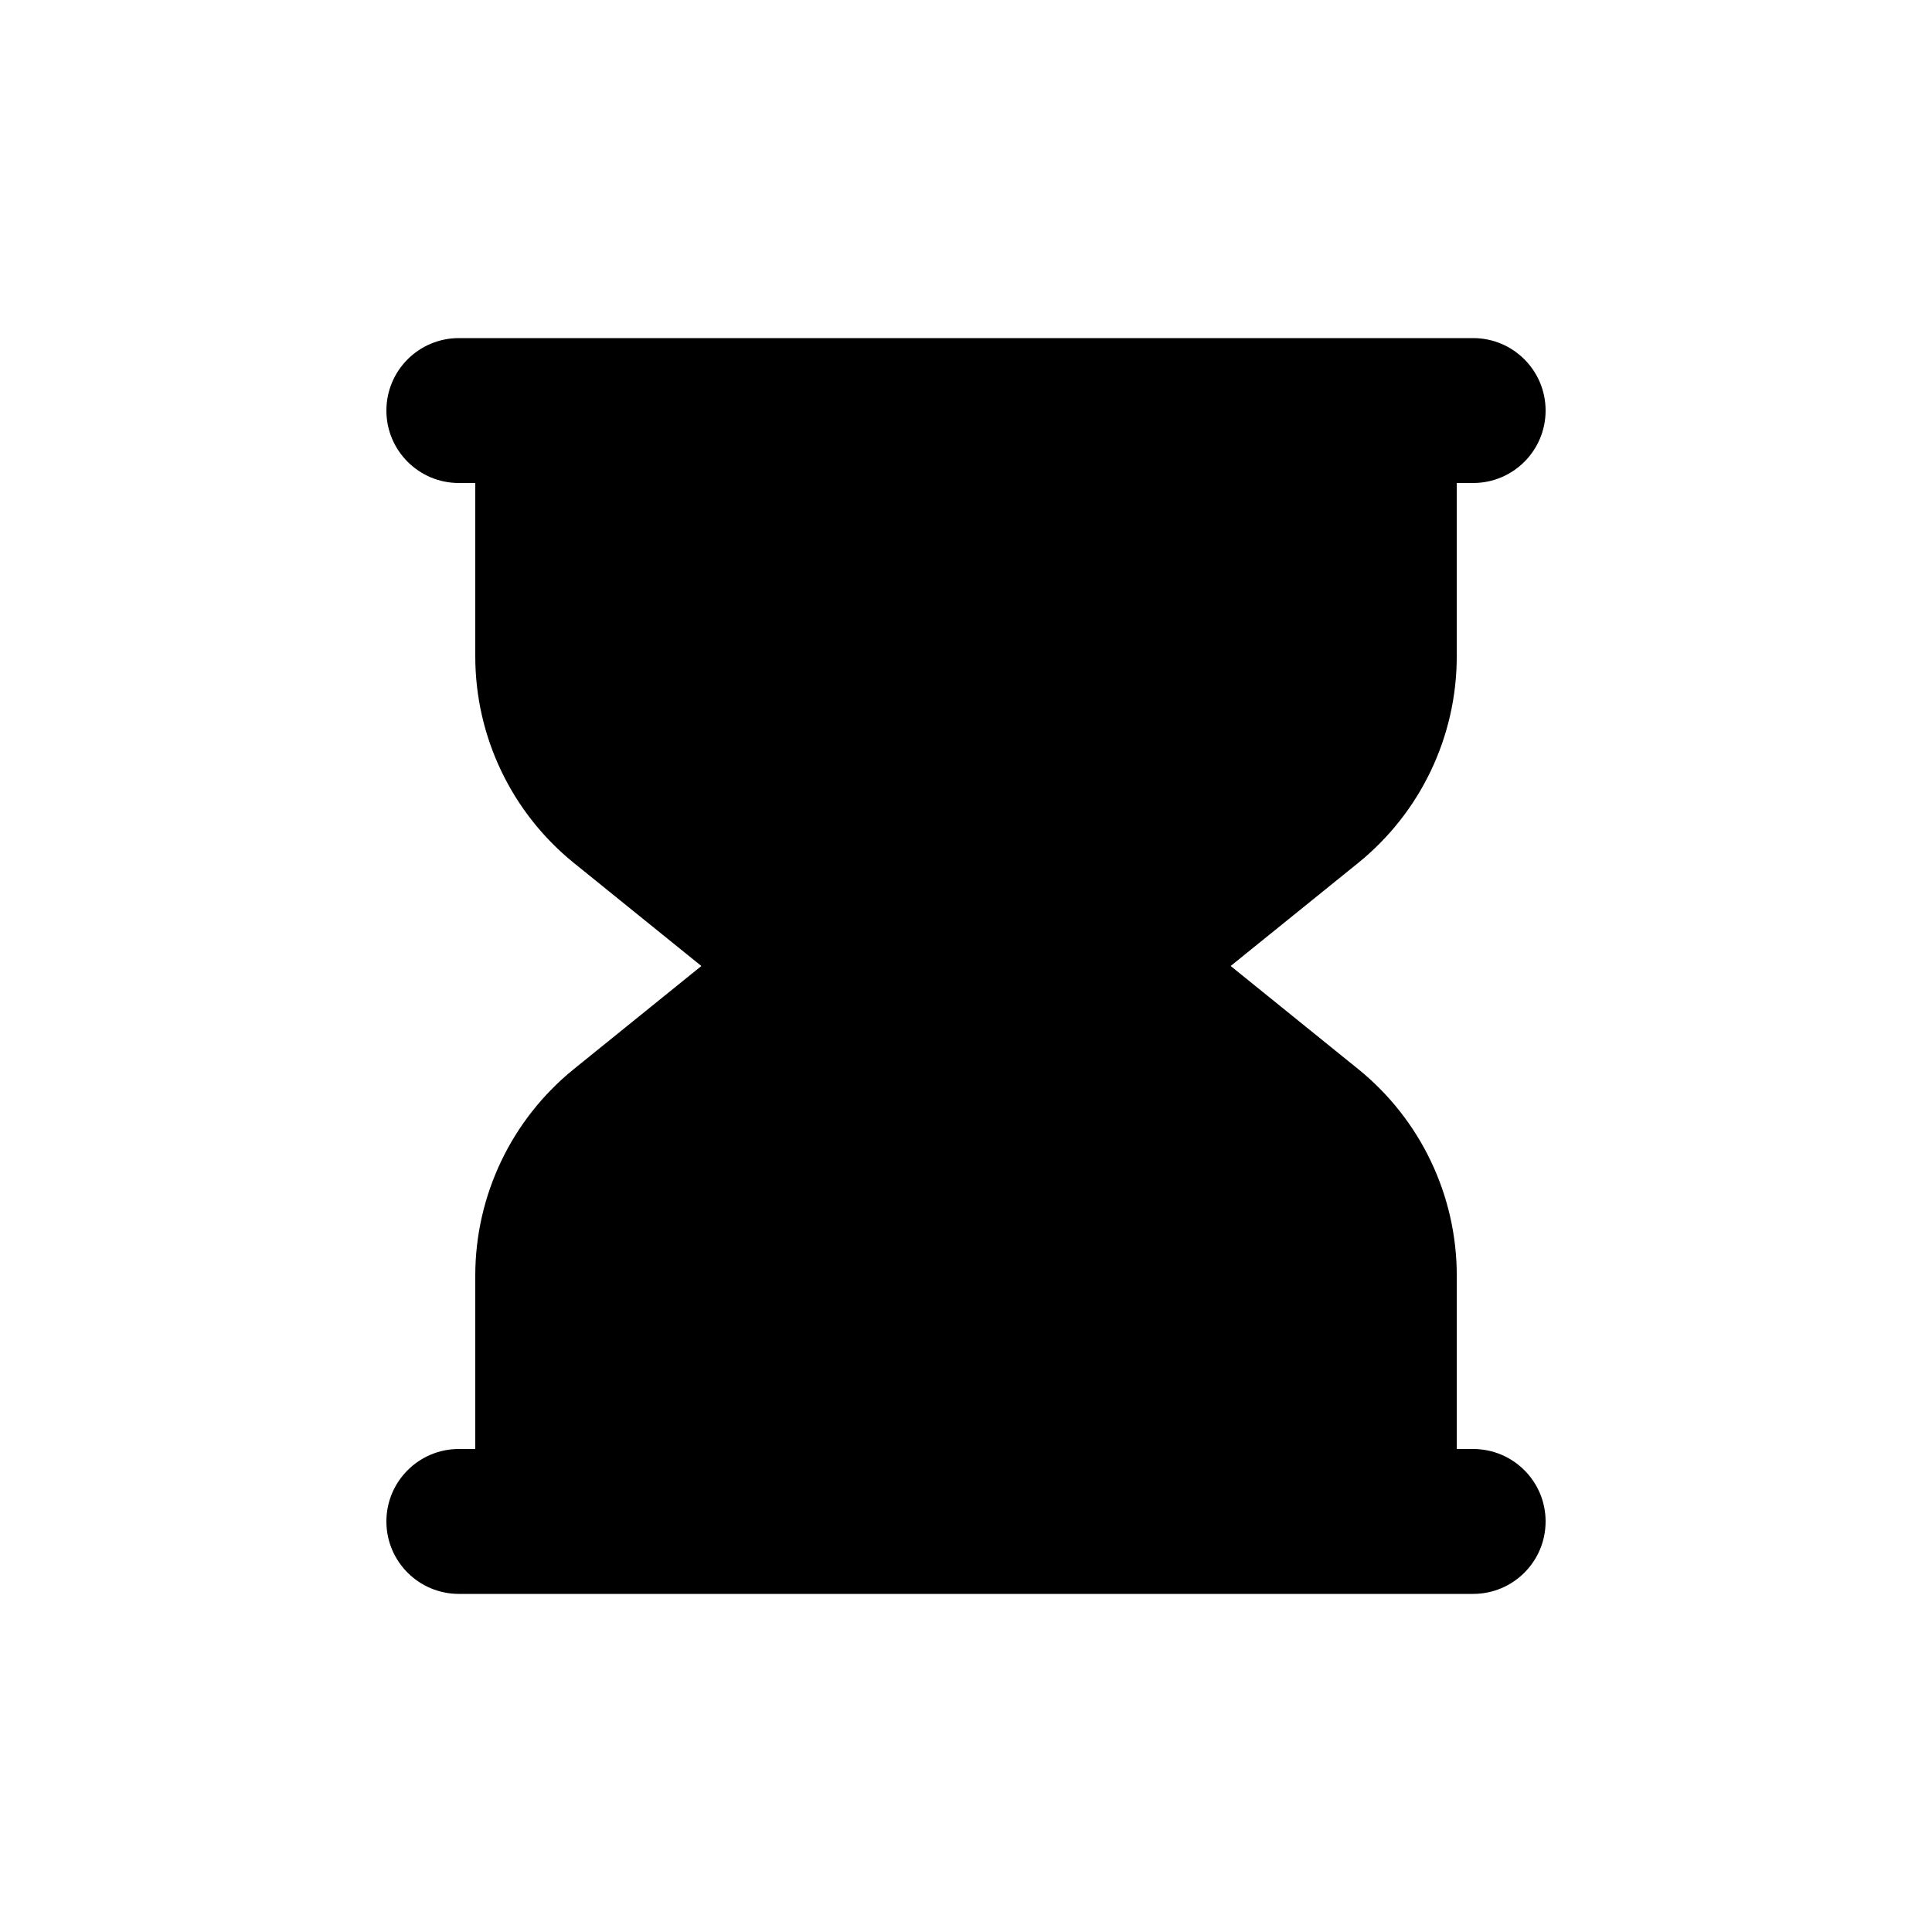 <svg viewBox="0 0 80 80" fill="none">
  <path fill-rule="evenodd" clip-rule="evenodd" d="M46.187 40L54.35 33.401C56.229 31.883 57.321 29.596 57.321 27.18V17L22.68 17V27.18C22.68 29.596 23.772 31.883 25.651 33.401L33.815 40L25.651 46.599C23.772 48.117 22.68 50.404 22.68 52.82V63L57.322 63V52.82C57.322 50.404 56.23 48.117 54.35 46.599L46.187 40Z" fill="currentColor" />
  <path d="M46.187 40L44.301 37.666C43.596 38.236 43.187 39.094 43.187 40C43.187 40.906 43.596 41.763 44.301 42.333L46.187 40ZM54.35 33.401L52.464 31.068L54.35 33.401ZM57.321 17H60.321C60.321 15.343 58.978 14 57.321 14V17ZM22.68 17V14C21.023 14 19.68 15.343 19.68 17H22.68ZM25.651 33.401L27.537 31.068L25.651 33.401ZM33.815 40L35.7 42.334C36.405 41.764 36.815 40.906 36.815 40C36.815 39.094 36.405 38.237 35.7 37.667L33.815 40ZM25.651 46.599L23.766 44.265L25.651 46.599ZM22.68 63H19.68C19.68 64.657 21.024 66 22.68 66V63ZM57.322 63V66C58.978 66 60.322 64.657 60.322 63H57.322ZM54.35 46.599L52.465 48.932L54.35 46.599ZM61 20C62.657 20 64 18.657 64 17C64 15.343 62.657 14 61 14V20ZM19 14C17.343 14 16 15.343 16 17C16 18.657 17.343 20 19 20V14ZM61 66C62.657 66 64 64.657 64 63C64 61.343 62.657 60 61 60V66ZM57.322 60C55.665 60 54.322 61.343 54.322 63C54.322 64.657 55.665 66 57.322 66V60ZM22.68 66C24.337 66 25.68 64.657 25.68 63C25.68 61.343 24.337 60 22.68 60V66ZM19 60C17.343 60 16 61.343 16 63C16 64.657 17.343 66 19 66V60ZM48.072 42.333L56.236 35.735L52.464 31.068L44.301 37.666L48.072 42.333ZM56.236 35.735C58.819 33.646 60.321 30.502 60.321 27.18H54.321C54.321 28.69 53.638 30.119 52.464 31.068L56.236 35.735ZM60.321 27.18V17H54.321V27.18H60.321ZM57.321 14L22.68 14V20L57.321 20V14ZM19.68 17V27.18H25.68V17H19.68ZM19.68 27.18C19.68 30.502 21.181 33.646 23.765 35.735L27.537 31.068C26.362 30.119 25.68 28.69 25.68 27.18H19.68ZM23.765 35.735L31.929 42.334L35.7 37.667L27.537 31.068L23.765 35.735ZM31.929 37.667L23.766 44.265L27.537 48.932L35.7 42.334L31.929 37.667ZM23.766 44.265C21.182 46.354 19.68 49.498 19.68 52.82H25.68C25.68 51.31 26.363 49.881 27.537 48.932L23.766 44.265ZM19.68 52.82V63H25.68V52.82H19.68ZM22.68 66H57.322V60L22.68 60V66ZM60.322 63V52.82H54.322V63H60.322ZM60.322 52.82C60.322 49.498 58.82 46.354 56.236 44.265L52.465 48.932C53.639 49.881 54.322 51.31 54.322 52.82H60.322ZM56.236 44.265L48.072 37.666L44.301 42.333L52.465 48.932L56.236 44.265ZM61 14L19 14V20L61 20V14ZM61 60H57.322V66H61V60ZM22.68 60H19V66H22.68V60Z" fill="currentColor" />
</svg>